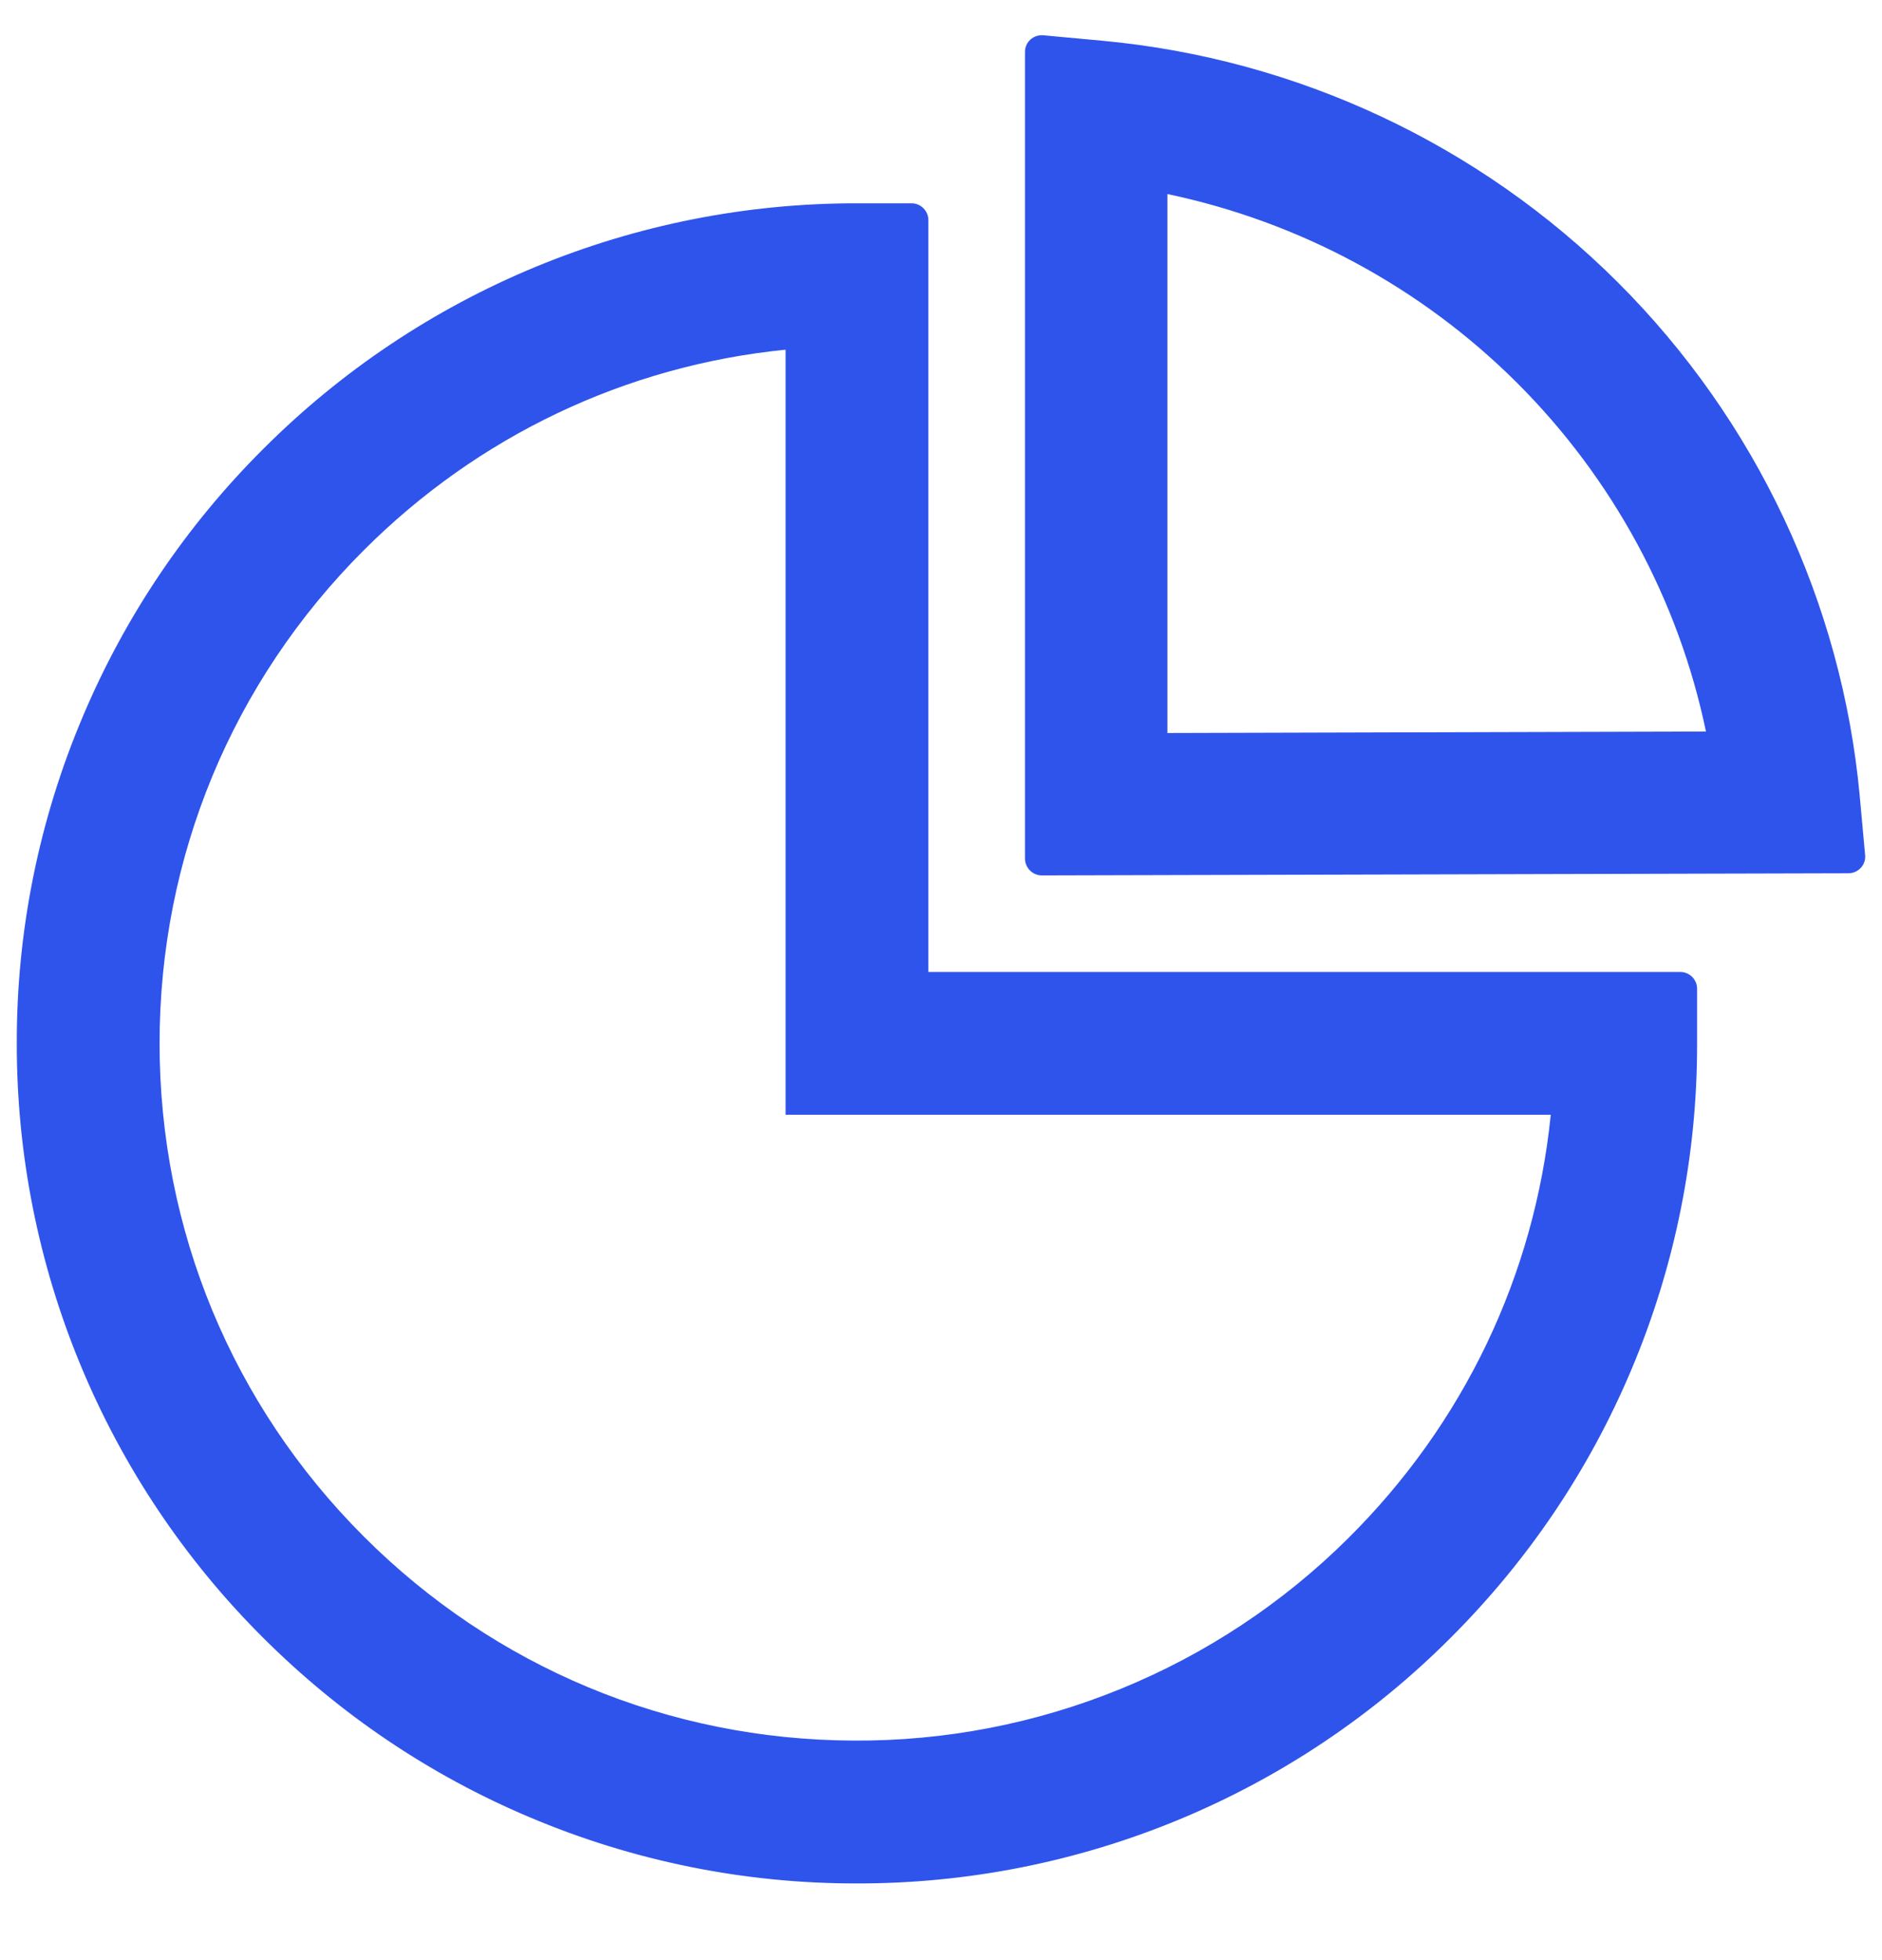 <svg width="24" height="25" viewBox="0 0 24 25" fill="none" xmlns="http://www.w3.org/2000/svg">
<path d="M21.428 12.397H11.839V2.808C11.839 2.69 11.742 2.593 11.625 2.593H10.928C9.521 2.591 8.127 2.867 6.827 3.405C5.527 3.943 4.347 4.734 3.353 5.73C2.375 6.705 1.595 7.862 1.058 9.134C0.498 10.454 0.211 11.874 0.214 13.307C0.212 14.715 0.488 16.108 1.026 17.408C1.564 18.708 2.354 19.889 3.35 20.883C4.334 21.866 5.48 22.64 6.755 23.178C8.075 23.737 9.494 24.024 10.928 24.022C12.335 24.024 13.729 23.748 15.029 23.21C16.329 22.672 17.51 21.882 18.503 20.885C19.486 19.902 20.26 18.756 20.799 17.481C21.358 16.161 21.645 14.741 21.642 13.307V12.611C21.642 12.493 21.546 12.397 21.428 12.397ZM17.188 19.624C16.359 20.447 15.375 21.098 14.293 21.54C13.212 21.982 12.054 22.207 10.885 22.2C8.525 22.19 6.308 21.266 4.639 19.597C2.959 17.917 2.035 15.683 2.035 13.307C2.035 10.932 2.959 8.698 4.639 7.018C6.101 5.556 7.984 4.664 10.018 4.46V14.218H19.776C19.569 16.262 18.669 18.156 17.188 19.624ZM23.785 10.908L23.716 10.152C23.488 7.685 22.392 5.358 20.63 3.6C18.866 1.84 16.543 0.751 14.062 0.52L13.304 0.45C13.178 0.44 13.071 0.536 13.071 0.662V10.95C13.071 11.068 13.168 11.165 13.285 11.165L23.571 11.138C23.697 11.138 23.796 11.031 23.785 10.908ZM14.887 9.349V2.475C16.574 2.829 18.123 3.664 19.344 4.881C20.568 6.102 21.407 7.656 21.755 9.33L14.887 9.349Z" fill="#2F54EB"/>
</svg>
